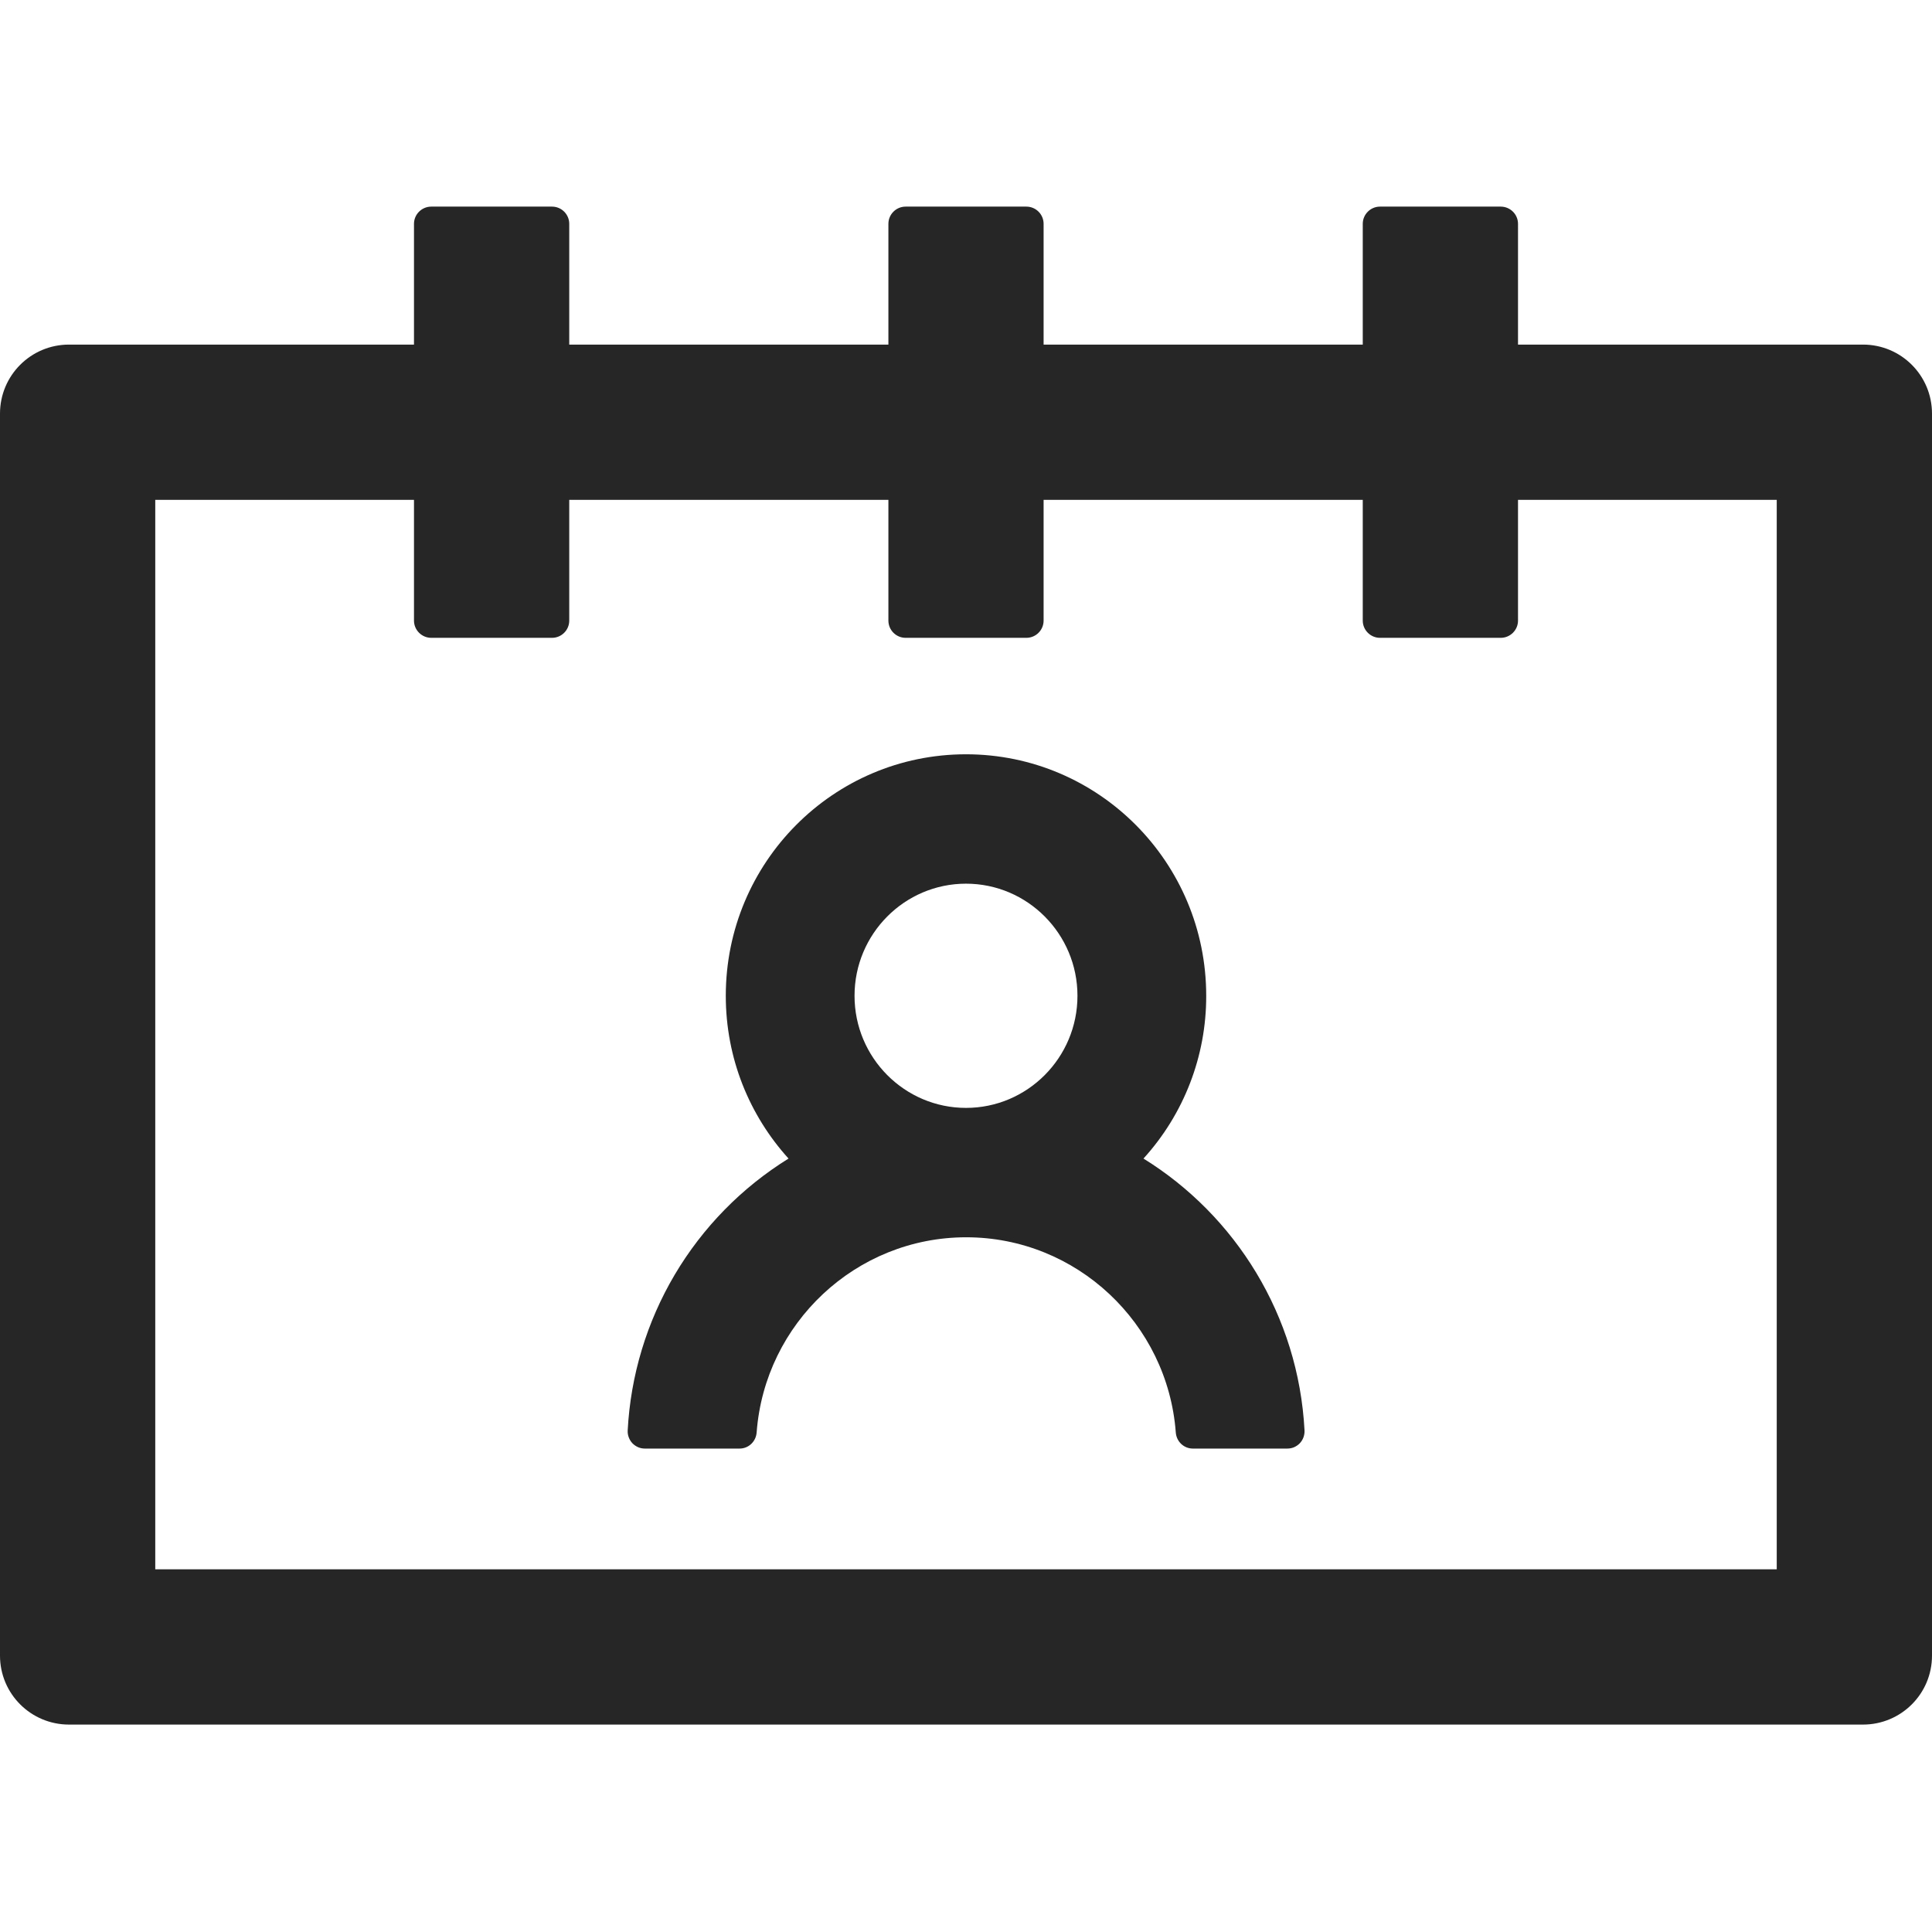 <svg width="36" height="36" viewBox="0 0 36 36" fill="none" xmlns="http://www.w3.org/2000/svg">
<g clip-path="url(#clip0_806_8552)">
<path d="M21.307 21.588C22.061 20.759 22.479 19.677 22.476 18.555C22.476 16.068 20.471 14.055 18 14.055C15.529 14.055 13.524 16.068 13.524 18.555C13.524 19.724 13.966 20.785 14.693 21.588C13.822 22.128 13.094 22.871 12.572 23.753C12.05 24.636 11.75 25.631 11.696 26.655C11.694 26.698 11.7 26.742 11.716 26.783C11.731 26.824 11.754 26.861 11.784 26.893C11.814 26.924 11.851 26.949 11.891 26.967C11.931 26.984 11.974 26.992 12.017 26.992H13.781C13.95 26.992 14.087 26.86 14.099 26.691C14.251 24.658 15.947 23.055 18.004 23.055C20.061 23.055 21.757 24.662 21.909 26.691C21.921 26.86 22.058 26.992 22.227 26.992H23.987C24.03 26.992 24.073 26.984 24.113 26.967C24.154 26.949 24.19 26.924 24.22 26.893C24.25 26.861 24.273 26.824 24.288 26.783C24.303 26.742 24.31 26.698 24.308 26.655C24.195 24.513 23.022 22.649 21.307 21.588ZM18 20.644C16.855 20.644 15.923 19.708 15.923 18.555C15.923 17.402 16.855 16.466 18 16.466C19.145 16.466 20.077 17.402 20.077 18.555C20.077 19.708 19.145 20.644 18 20.644ZM34.714 6.421H28.286V4.171C28.286 3.994 28.141 3.85 27.964 3.85H25.714C25.538 3.85 25.393 3.994 25.393 4.171V6.421H19.446V4.171C19.446 3.994 19.302 3.85 19.125 3.85H16.875C16.698 3.85 16.554 3.994 16.554 4.171V6.421H10.607V4.171C10.607 3.994 10.463 3.85 10.286 3.85H8.036C7.859 3.85 7.714 3.994 7.714 4.171V6.421H1.286C0.575 6.421 0 6.996 0 7.707V30.85C0 31.561 0.575 32.135 1.286 32.135H34.714C35.425 32.135 36 31.561 36 30.85V7.707C36 6.996 35.425 6.421 34.714 6.421ZM33.107 29.242H2.893V9.314H7.714V11.564C7.714 11.741 7.859 11.885 8.036 11.885H10.286C10.463 11.885 10.607 11.741 10.607 11.564V9.314H16.554V11.564C16.554 11.741 16.698 11.885 16.875 11.885H19.125C19.302 11.885 19.446 11.741 19.446 11.564V9.314H25.393V11.564C25.393 11.741 25.538 11.885 25.714 11.885H27.964C28.141 11.885 28.286 11.741 28.286 11.564V9.314H33.107V29.242Z" fill="black" fill-opacity="0.85"/>
</g>
<defs>
<clipPath id="clip0_806_8552">
<rect width="36" height="36" fill="white"/>
</clipPath>
</defs>
</svg>
